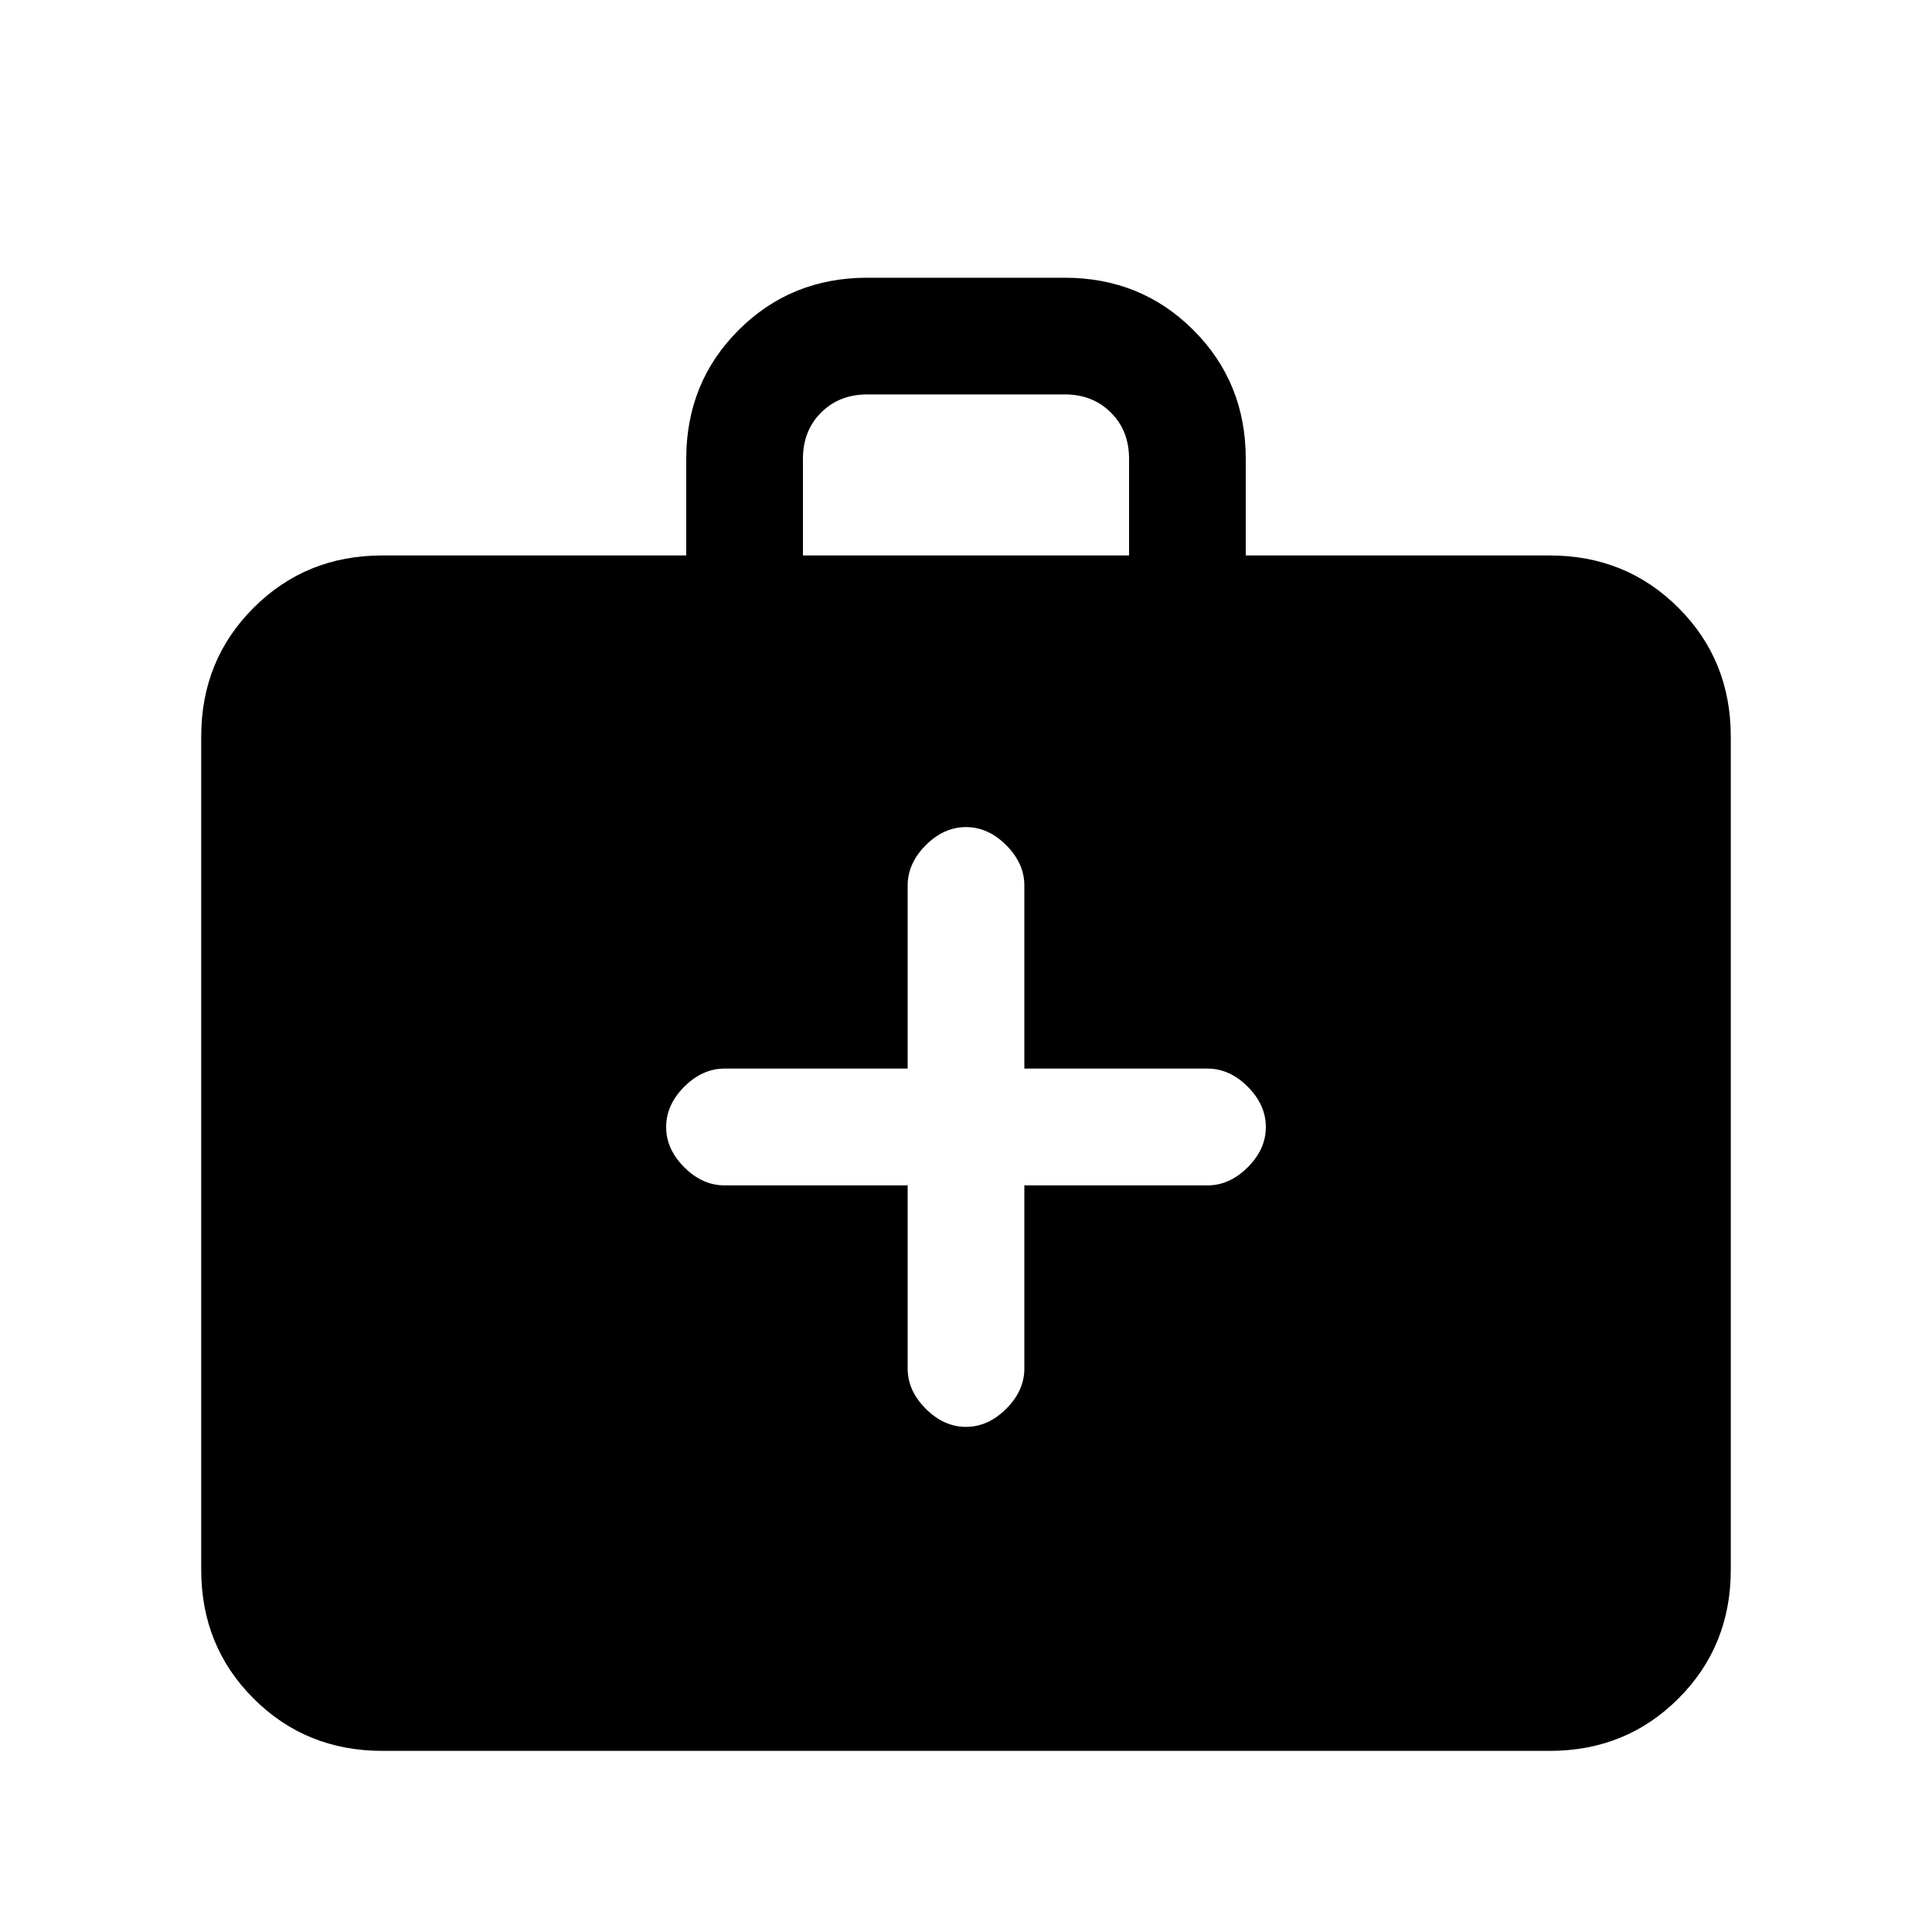 <svg xmlns="http://www.w3.org/2000/svg" height="20" width="20"><path d="M9.396 12.271v1.896q0 .229.187.416.188.188.417.188.229 0 .417-.188.187-.187.187-.416v-1.896H12.5q.229 0 .417-.188.187-.187.187-.416 0-.229-.187-.417-.188-.188-.417-.188h-1.896V9.167q0-.229-.187-.417-.188-.188-.417-.188-.229 0-.417.188-.187.188-.187.417v1.895H7.5q-.229 0-.417.188-.187.188-.187.417 0 .229.187.416.188.188.417.188Zm-5.438 5.854q-.791 0-1.333-.542-.542-.541-.542-1.333V7.625q0-.792.542-1.333.542-.542 1.333-.542h3.146v-1q0-.792.542-1.333.542-.542 1.333-.542h2.042q.791 0 1.333.542.542.541.542 1.333v1h3.146q.791 0 1.333.542.542.541.542 1.333v8.625q0 .792-.542 1.333-.542.542-1.333.542ZM8.312 5.75h3.376v-1q0-.292-.188-.479-.188-.188-.479-.188H8.979q-.291 0-.479.188-.188.187-.188.479Z"/></svg>